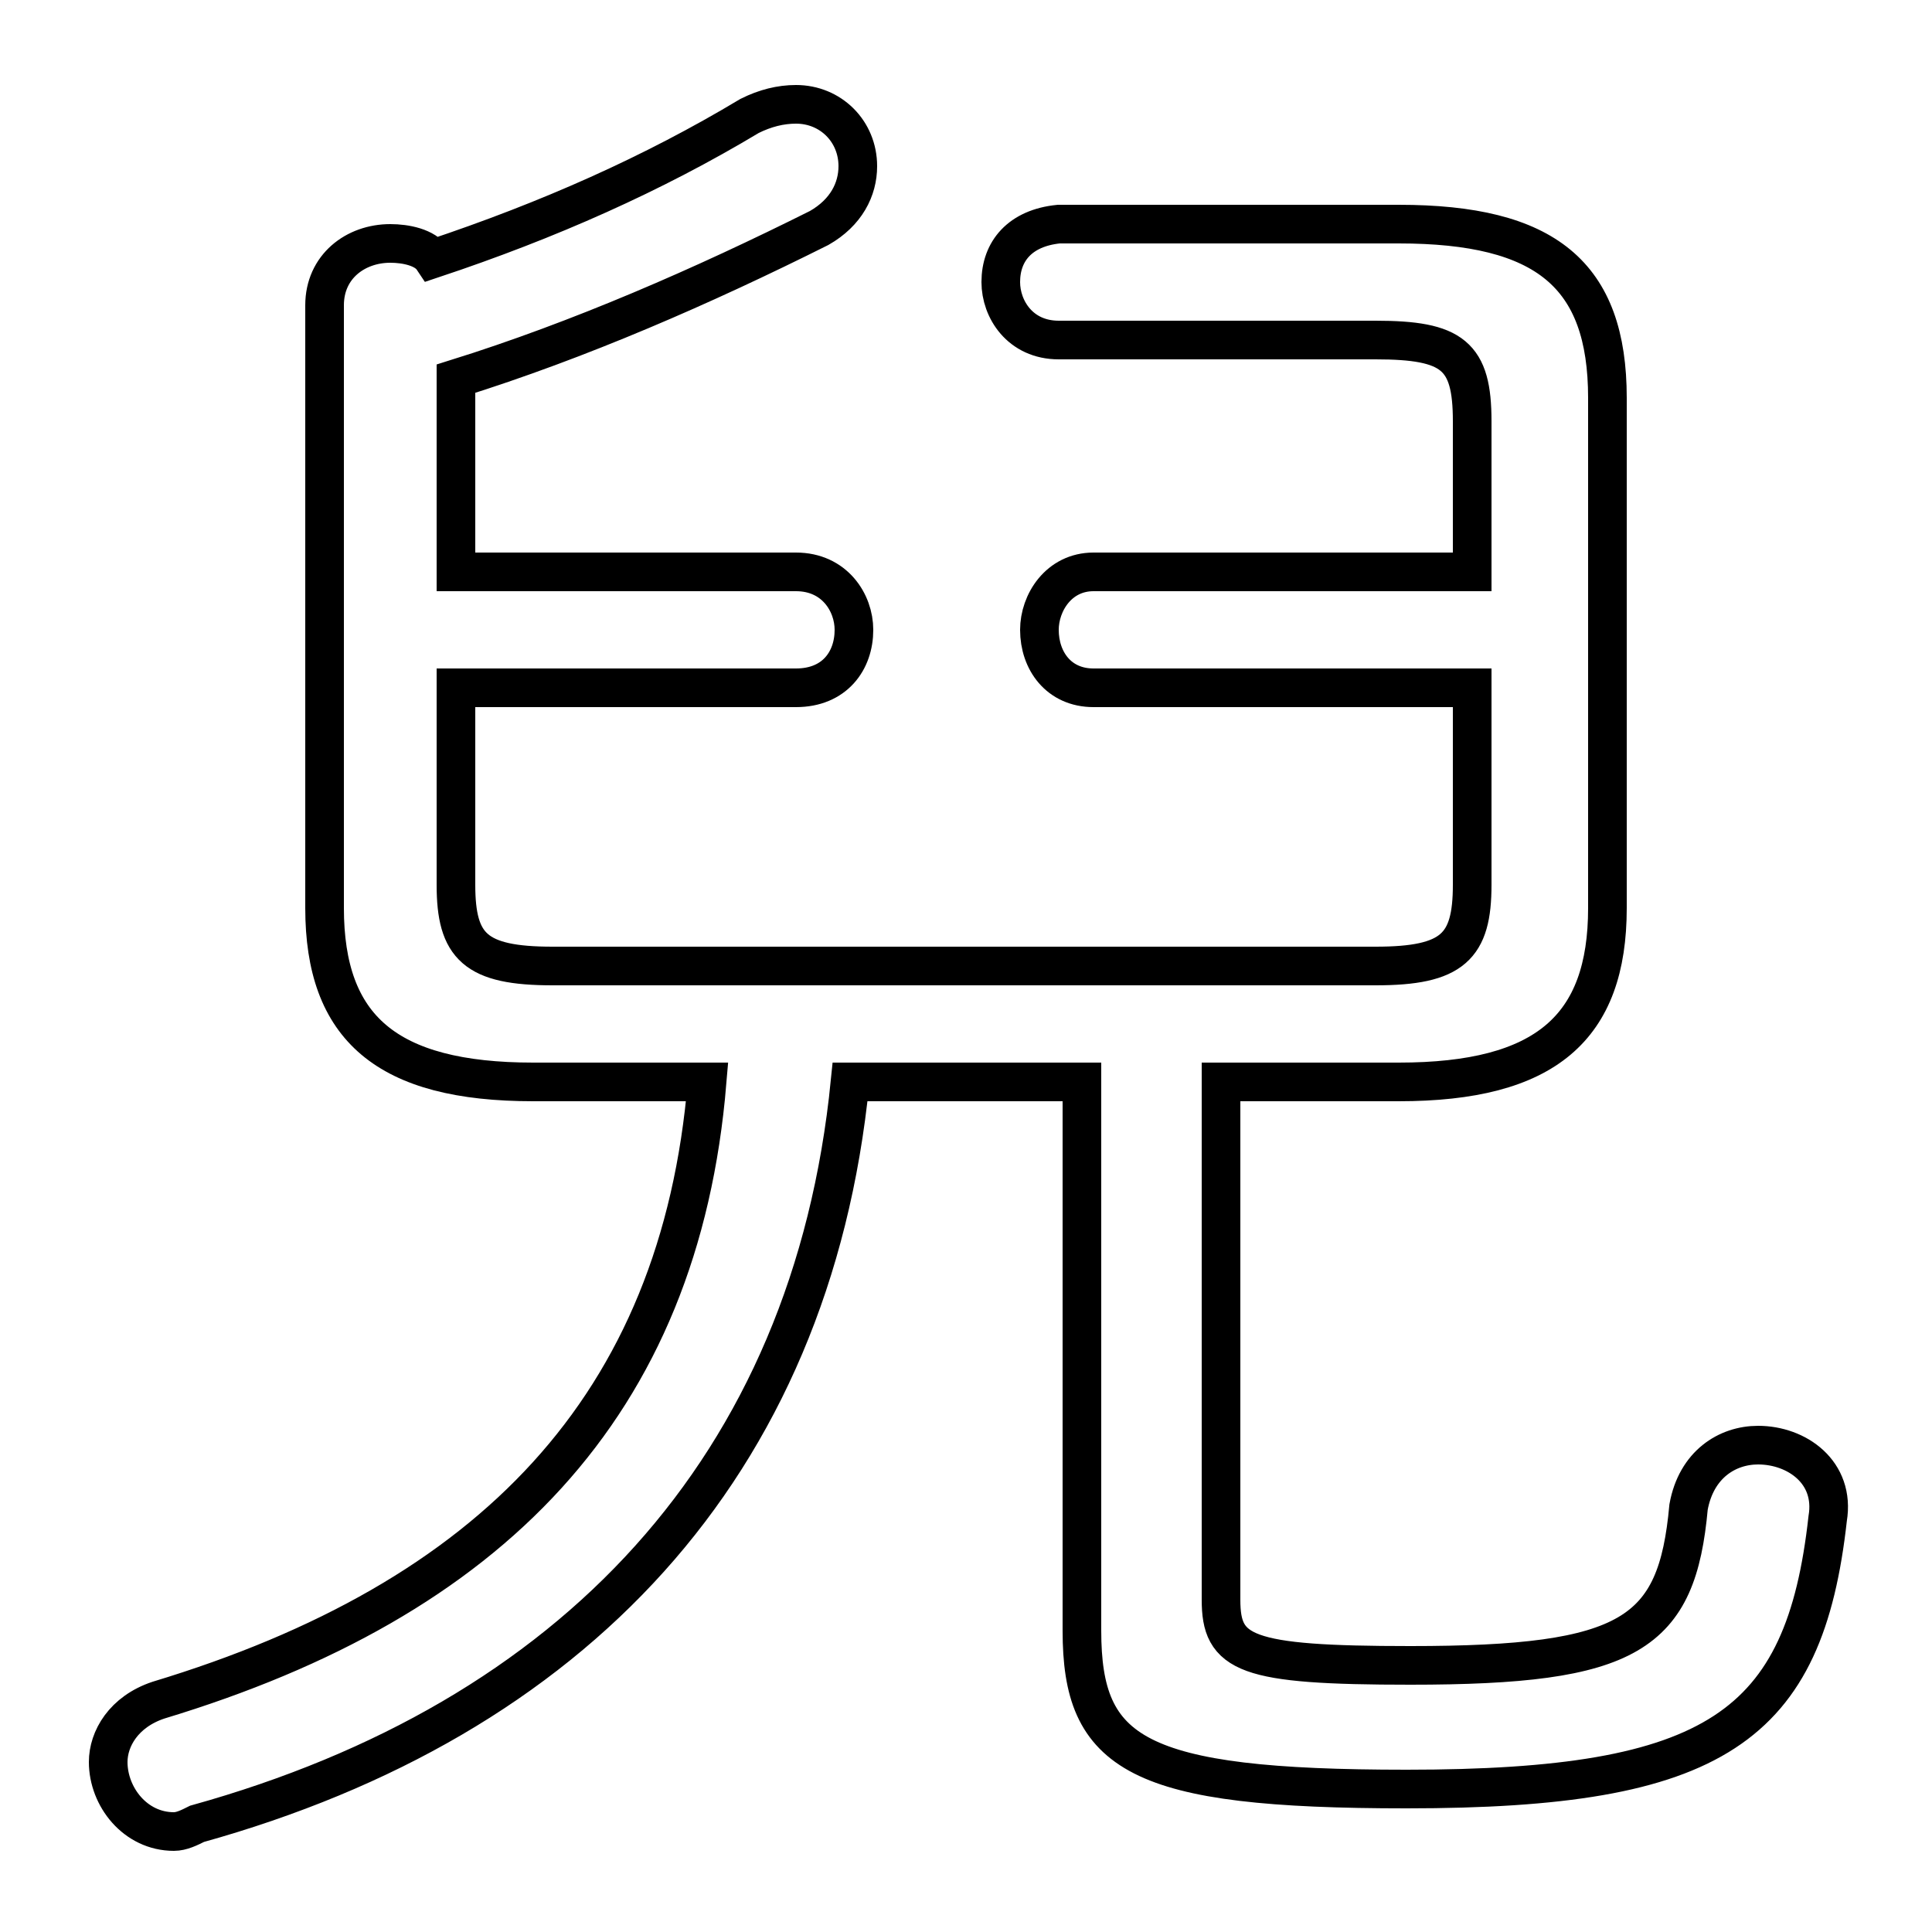 <svg xmlns="http://www.w3.org/2000/svg" viewBox="0 -44.0 50.0 50.0">
    <rect x="0" y="-44.0" width="50.0" height="50.0" fill="#808080" stroke="none"/>
    <g transform="scale(1, -1)">
        <!-- ボディの枠 -->
        <rect x="0" y="-6.0" width="50.0" height="50.0"
            stroke="white" fill="white"/>
        <!-- グリフ座標系の原点 -->
        <circle cx="0" cy="0" r="5" fill="white"/>
        <!-- グリフのアウトライン -->
        <g style="fill:none;stroke:#000000;stroke-width:1;">
<path d="M 18.3 16.0 C 17.6 7.6 12.7 2.6 4.1 0.0 C 3.2 -0.3 2.8 -1.0 2.8 -1.6 C 2.8 -2.5 3.5 -3.4 4.5 -3.4 C 4.7 -3.4 4.9 -3.3 5.1 -3.2 C 14.8 -0.5 21.0 6.0 22.0 16.0 L 28.0 16.0 L 28.0 1.8 C 28.0 -1.4 29.4 -2.3 36.4 -2.3 C 44.4 -2.3 46.7 -0.7 47.3 4.7 C 47.5 5.9 46.5 6.6 45.5 6.6 C 44.7 6.6 43.9 6.1 43.7 5.0 C 43.4 1.7 42.2 0.9 36.5 0.9 C 32.2 0.9 31.6 1.2 31.6 2.6 L 31.6 16.0 L 36.2 16.0 C 40.0 16.0 41.6 17.4 41.6 20.5 L 41.6 33.7 C 41.6 36.9 40.0 38.2 36.2 38.2 L 27.4 38.2 C 26.4 38.1 25.9 37.5 25.9 36.7 C 25.9 36.0 26.4 35.2 27.4 35.2 L 35.6 35.2 C 37.6 35.2 38.1 34.8 38.1 33.1 L 38.1 29.2 L 28.3 29.2 C 27.4 29.2 26.9 28.4 26.9 27.7 C 26.9 26.9 27.4 26.2 28.3 26.2 L 38.1 26.2 L 38.1 21.1 C 38.1 19.5 37.6 19.0 35.6 19.0 L 14.3 19.0 C 12.3 19.0 11.8 19.5 11.8 21.1 L 11.8 26.2 L 20.6 26.2 C 21.6 26.2 22.1 26.9 22.1 27.7 C 22.1 28.4 21.6 29.2 20.6 29.2 L 11.8 29.2 L 11.8 34.2 C 15.0 35.2 18.2 36.6 21.2 38.1 C 21.9 38.5 22.2 39.1 22.2 39.7 C 22.2 40.6 21.5 41.3 20.6 41.3 C 20.2 41.3 19.8 41.2 19.4 41.0 C 16.9 39.5 14.2 38.3 11.2 37.3 C 11.0 37.6 10.5 37.7 10.1 37.7 C 9.2 37.7 8.4 37.1 8.4 36.1 L 8.4 20.5 C 8.4 17.4 10.0 16.0 13.8 16.0 Z"/>
</g>
</g>
</svg>